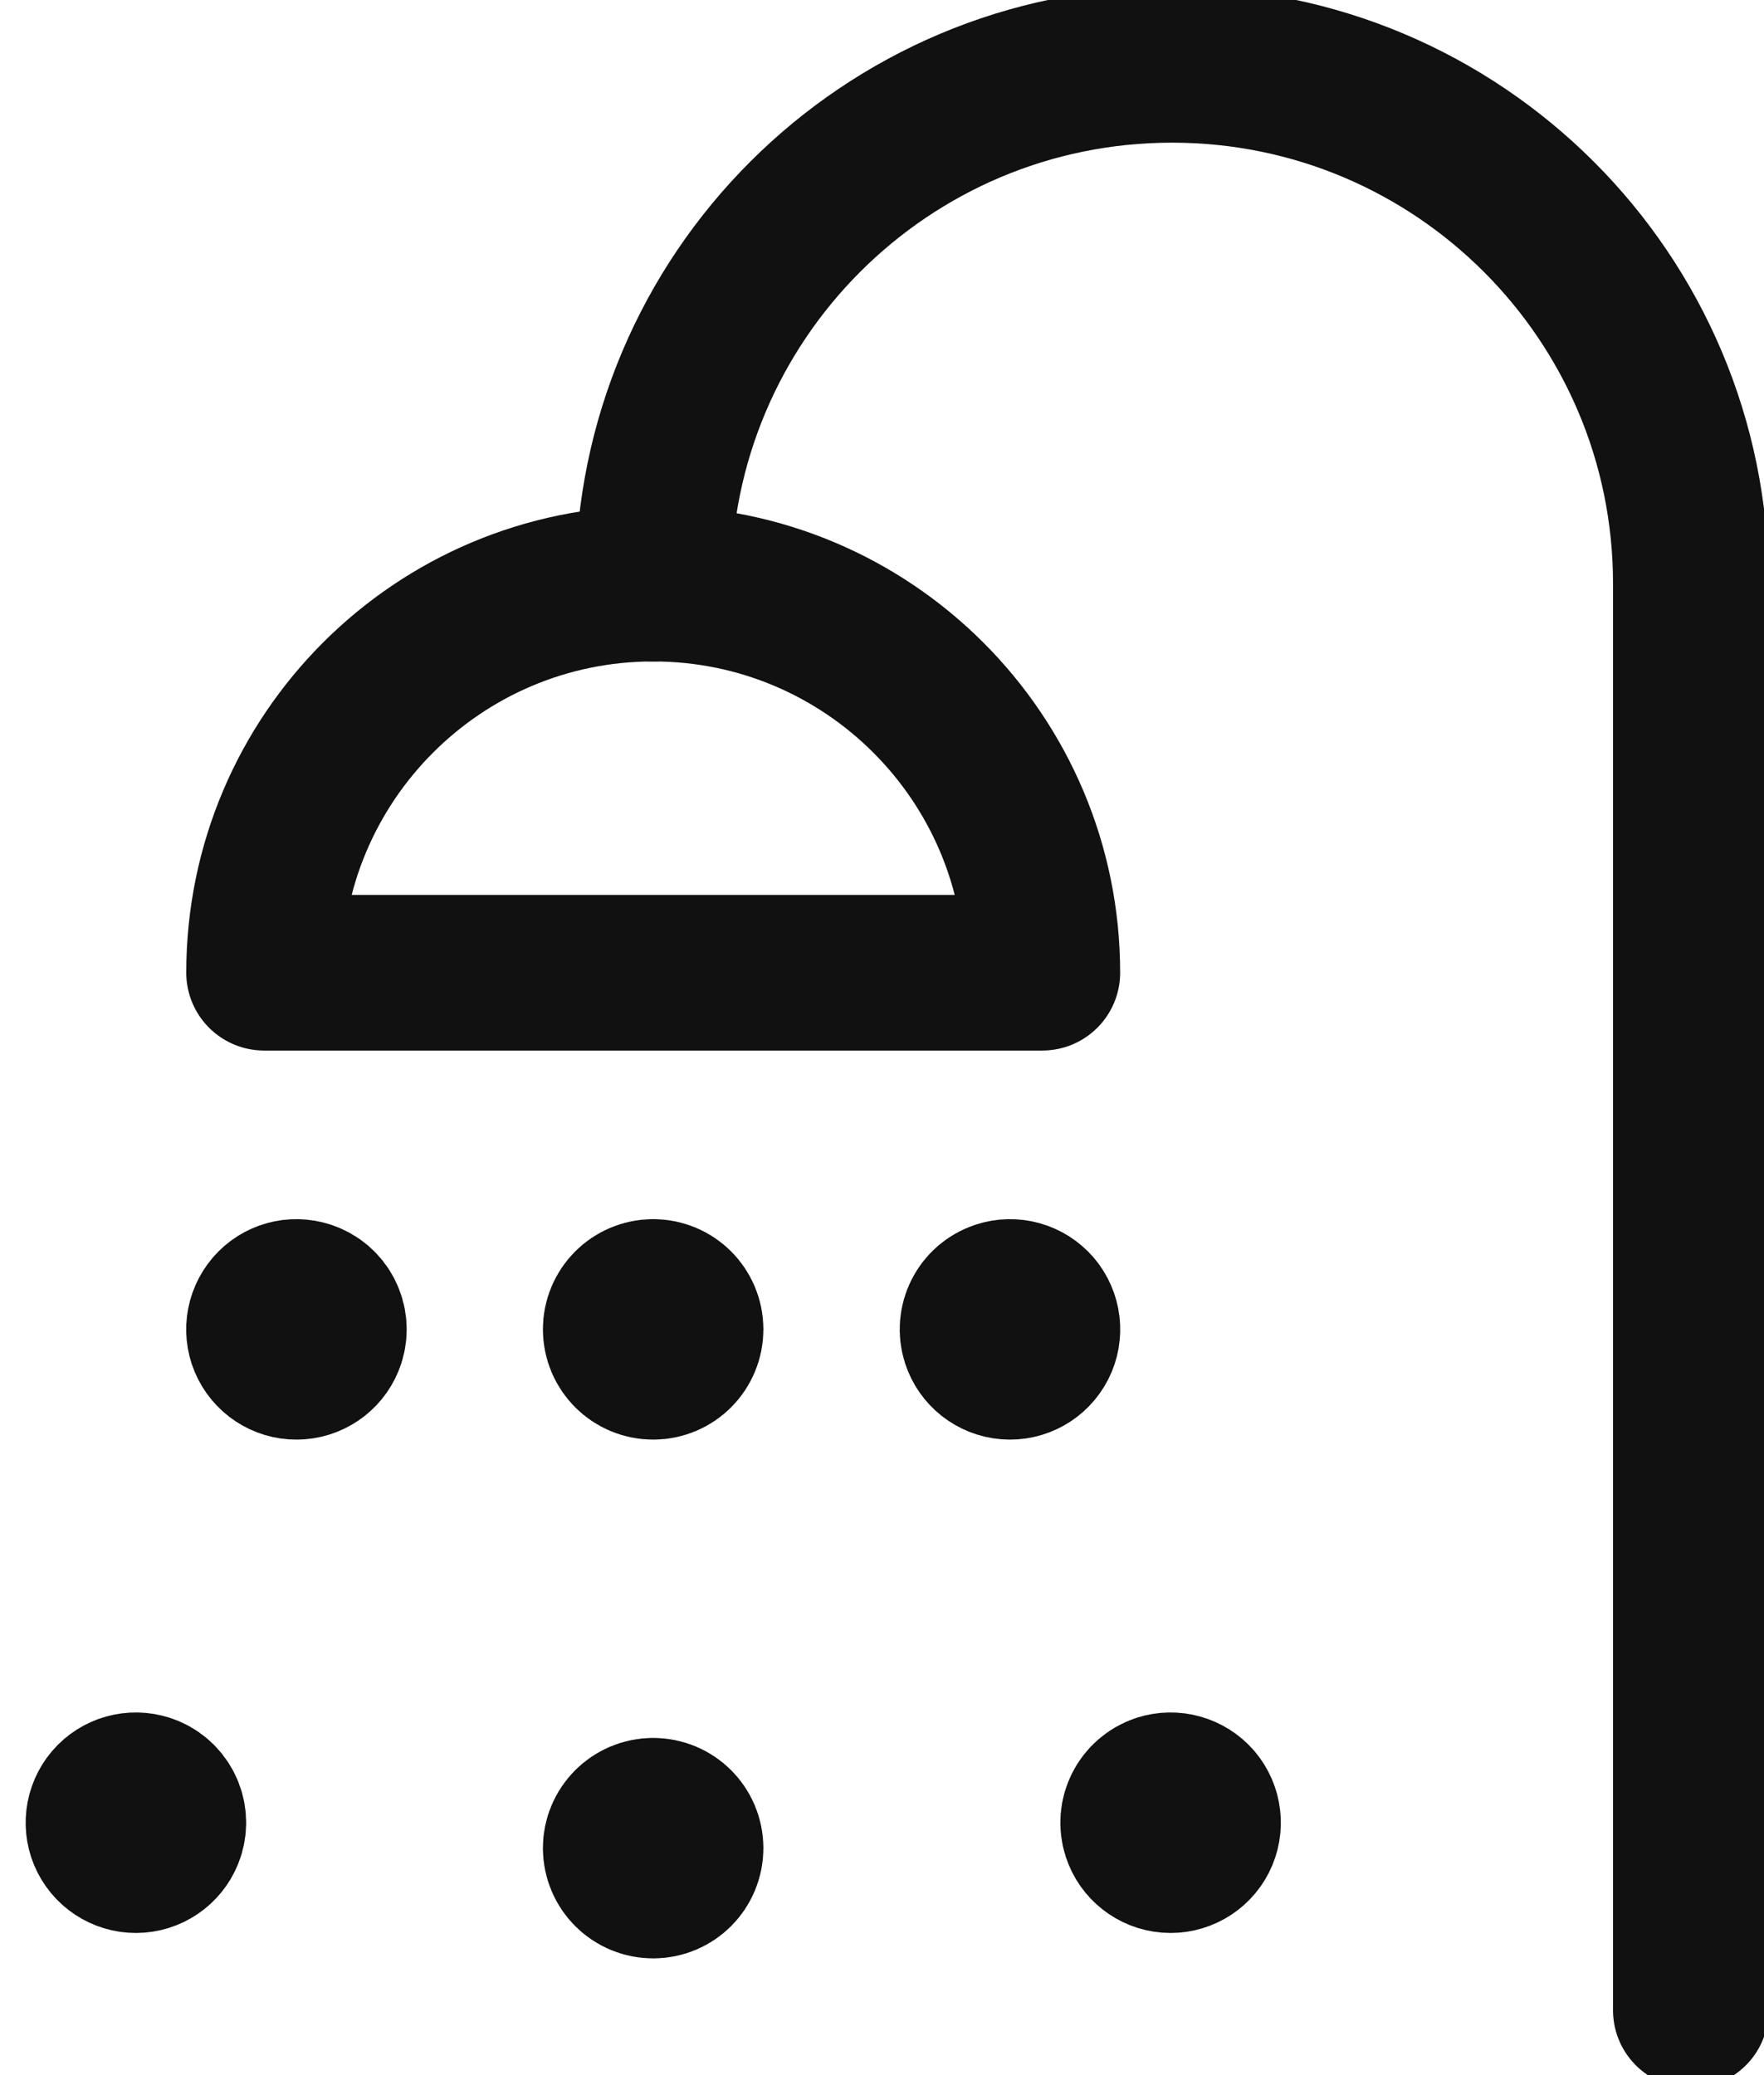 <svg xmlns="http://www.w3.org/2000/svg" xmlns:xlink="http://www.w3.org/1999/xlink" style="width: 100%; height: 100%" viewBox="0 0 17 20" preserveAspectRatio="none" width="17" height="20"><defs><svg width="17" height="20" viewBox="0 0 17 20" fill="none" xmlns="http://www.w3.org/2000/svg" id="svg-1025255599_2583">
<path d="M6.295 5.625C6.295 2.864 8.534 0.625 11.295 0.625C14.056 0.625 16.295 2.864 16.295 5.625V19.375" stroke="#111111" stroke-width="1.5px" stroke-linecap="round" stroke-linejoin="round" fill="none"></path>
<path fill-rule="evenodd" clip-rule="evenodd" d="M2.545 9.375C2.545 7.304 4.224 5.625 6.295 5.625C8.366 5.625 10.045 7.304 10.045 9.375H2.545Z" stroke="#111111" stroke-width="1.5px" stroke-linecap="round" stroke-linejoin="round" fill="none"></path>
<path d="M6.295 12.5C6.468 12.5 6.607 12.64 6.607 12.812C6.607 12.985 6.468 13.125 6.295 13.125C6.122 13.125 5.982 12.985 5.982 12.812C5.982 12.64 6.122 12.5 6.295 12.5" stroke="#111111" stroke-width="1.5px" stroke-linecap="round" stroke-linejoin="round" fill="none"></path>
<path d="M6.295 17.5C6.468 17.5 6.607 17.64 6.607 17.812C6.607 17.985 6.468 18.125 6.295 18.125C6.122 18.125 5.982 17.985 5.982 17.812C5.982 17.64 6.122 17.5 6.295 17.5" stroke="#111111" stroke-width="1.5px" stroke-linecap="round" stroke-linejoin="round" fill="none"></path>
<path d="M9.636 12.516C9.756 12.476 9.888 12.513 9.971 12.609C10.053 12.706 10.069 12.842 10.012 12.954C9.954 13.067 9.835 13.134 9.709 13.124C9.583 13.114 9.475 13.029 9.436 12.909C9.383 12.745 9.472 12.569 9.636 12.516" stroke="#111111" stroke-width="1.5px" stroke-linecap="round" stroke-linejoin="round" fill="none"></path>
<path d="M11.184 17.27C11.304 17.231 11.436 17.268 11.519 17.364C11.601 17.46 11.617 17.596 11.56 17.709C11.503 17.821 11.383 17.889 11.257 17.879C11.131 17.869 11.023 17.784 10.984 17.663C10.931 17.5 11.02 17.324 11.184 17.27" stroke="#111111" stroke-width="1.5px" stroke-linecap="round" stroke-linejoin="round" fill="none"></path>
<path d="M2.954 12.516C2.834 12.476 2.702 12.513 2.62 12.609C2.537 12.706 2.521 12.842 2.578 12.954C2.636 13.067 2.755 13.134 2.881 13.124C3.008 13.114 3.115 13.029 3.154 12.909C3.207 12.745 3.118 12.569 2.954 12.516" stroke="#111111" stroke-width="1.5px" stroke-linecap="round" stroke-linejoin="round" fill="none"></path>
<path d="M1.406 17.27C1.286 17.231 1.154 17.268 1.072 17.364C0.99 17.461 0.974 17.597 1.031 17.709C1.089 17.822 1.208 17.889 1.334 17.879C1.46 17.869 1.568 17.784 1.607 17.663C1.632 17.585 1.626 17.499 1.588 17.425C1.55 17.351 1.485 17.295 1.406 17.27" stroke="#111111" stroke-width="1.5px" stroke-linecap="round" stroke-linejoin="round" fill="none"></path>
</svg></defs><use href="#svg-1025255599_2583"></use></svg>